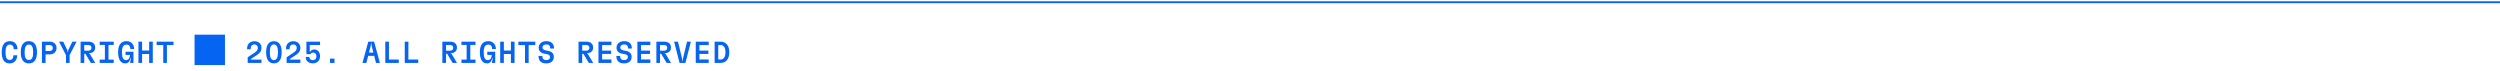 <svg width="1619" height="46" viewBox="0 0 1619 46" fill="none" xmlns="http://www.w3.org/2000/svg">
<path d="M6.299 41.058C2.834 41.058 1.122 38.656 1.122 33.853C1.122 29.031 2.894 26.649 6.476 26.649C9.448 26.649 11.338 28.716 11.318 31.924H8.897C8.897 29.995 8.011 28.873 6.476 28.873C4.449 28.873 3.582 30.35 3.582 33.853C3.582 37.357 4.409 38.833 6.299 38.833C7.795 38.833 8.681 37.711 8.681 35.782H11.121C11.121 38.971 9.212 41.058 6.299 41.058ZM18.702 41.058C15.257 41.058 13.446 38.577 13.446 33.853C13.446 29.129 15.257 26.649 18.702 26.649C22.147 26.649 23.958 29.129 23.958 33.853C23.958 38.577 22.147 41.058 18.702 41.058ZM15.927 33.853C15.927 37.259 16.793 38.833 18.702 38.833C20.611 38.833 21.477 37.259 21.477 33.853C21.477 30.448 20.611 28.873 18.702 28.873C16.793 28.873 15.927 30.448 15.927 33.853ZM27.149 40.743V26.964H32.129C34.806 26.964 36.617 28.539 36.617 31.078C36.617 33.637 34.806 35.231 32.129 35.231H29.511V40.743H27.149ZM29.511 33.046H32.03C33.428 33.046 34.215 32.259 34.215 31.078C34.215 29.916 33.428 29.149 32.03 29.149H29.511V33.046ZM42.721 40.743V35.684L38.233 26.964H40.949L43.666 32.613L43.745 33.715H44.079L44.138 32.613L46.874 26.964H49.591L45.083 35.684V40.743H42.721ZM52.191 40.743V26.964H57.112C59.907 26.964 61.639 28.224 61.639 30.861C61.639 33.164 60.045 34.326 57.663 34.503V34.759L58.254 35.034L61.679 40.743H58.825L55.341 34.857H54.553V40.743H52.191ZM54.553 32.83H57.132C58.451 32.83 59.218 32.16 59.218 30.96C59.218 29.759 58.431 29.149 57.132 29.149H54.553V32.83ZM64.555 40.743V38.617H67.921V29.09H64.555V26.964H73.649V29.09H70.283V38.617H73.649V40.743H64.555ZM81.072 41.058C78.179 41.058 76.486 38.518 76.486 33.853C76.486 29.031 78.336 26.649 82.056 26.649C84.95 26.649 86.879 28.755 86.859 31.787H84.418C84.418 29.956 83.533 28.873 82.017 28.873C79.871 28.873 78.966 30.35 78.966 33.853C78.966 37.377 79.793 38.912 81.682 38.912C83.159 38.912 84.025 37.751 84.202 35.586H81.289V33.499H86.426V40.743H84.222L84.792 37.731H84.458C83.985 39.955 82.922 41.058 81.072 41.058ZM96.585 40.743V34.956H92.019V40.743H89.657V26.964H92.019V32.731H96.585V26.964H98.947V40.743H96.585ZM105.721 40.743V29.169H101.43V26.964H112.374V29.169H108.083V40.743H105.721ZM126 42.12H145.684V22.437H126V42.12ZM160.41 40.743V37.101L165.016 34.011C166.492 33.027 166.964 32.101 166.964 30.98C166.964 29.68 166.098 28.775 164.78 28.775C163.323 28.775 162.358 29.739 162.358 31.255V31.885H160.036V31.235C160.036 28.539 161.965 26.688 164.78 26.688C167.457 26.688 169.327 28.401 169.327 30.94C169.327 32.869 168.598 34.168 166.531 35.526L162.437 38.243V38.577H169.327V40.743H160.41ZM177.38 41.018C174.073 41.018 172.34 38.558 172.34 33.853C172.34 29.149 174.073 26.688 177.38 26.688C180.667 26.688 182.419 29.149 182.419 33.853C182.419 38.558 180.667 41.018 177.38 41.018ZM174.742 33.853C174.742 37.239 175.608 38.932 177.38 38.932C179.131 38.932 180.017 37.239 180.017 33.853C180.017 30.448 179.151 28.775 177.38 28.775C175.608 28.775 174.742 30.448 174.742 33.853ZM185.61 40.743V37.101L190.216 34.011C191.692 33.027 192.164 32.101 192.164 30.98C192.164 29.68 191.298 28.775 189.98 28.775C188.523 28.775 187.558 29.739 187.558 31.255V31.885H185.236V31.235C185.236 28.539 187.165 26.688 189.98 26.688C192.657 26.688 194.527 28.401 194.527 30.94C194.527 32.869 193.798 34.168 191.731 35.526L187.637 38.243V38.577H194.527V40.743H185.61ZM202.58 41.018C199.824 41.018 197.973 39.404 197.973 36.983V36.865H200.316V36.924C200.316 38.046 201.28 38.951 202.58 38.951C204.016 38.951 204.922 38.007 204.922 36.452C204.922 34.956 204.075 34.05 202.875 34.05C202.068 34.05 201.458 34.404 201.084 35.074H198.426V26.964H207.264V29.149H200.591V33.479H200.906C201.398 32.535 202.304 32.023 203.564 32.023C205.729 32.023 207.264 33.853 207.264 36.432C207.264 39.188 205.394 41.018 202.58 41.018ZM213.723 40.743V37.948H216.636V40.743H213.723ZM234.73 40.743L238.51 26.964H242.269L246.029 40.743H243.49L242.348 36.196H238.431L237.269 40.743H234.73ZM238.962 34.05H241.797L240.655 29.503L240.557 28.204H240.222L240.124 29.503L238.962 34.05ZM249.515 40.743V26.964H251.877V38.538H258.255V40.743H249.515ZM262.115 40.743V26.964H264.477V38.538H270.855V40.743H262.115ZM286.469 40.743V26.964H291.39C294.185 26.964 295.917 28.224 295.917 30.861C295.917 33.164 294.323 34.326 291.941 34.503V34.759L292.531 35.034L295.956 40.743H293.102L289.618 34.857H288.831V40.743H286.469ZM288.831 32.83H291.409C292.728 32.83 293.496 32.16 293.496 30.96C293.496 29.759 292.709 29.149 291.409 29.149H288.831V32.83ZM298.832 40.743V38.617H302.198V29.09H298.832V26.964H307.926V29.09H304.561V38.617H307.926V40.743H298.832ZM315.35 41.058C312.456 41.058 310.763 38.518 310.763 33.853C310.763 29.031 312.614 26.649 316.334 26.649C319.227 26.649 321.156 28.755 321.137 31.787H318.696C318.696 29.956 317.81 28.873 316.294 28.873C314.149 28.873 313.243 30.35 313.243 33.853C313.243 37.377 314.07 38.912 315.96 38.912C317.436 38.912 318.302 37.751 318.479 35.586H315.566V33.499H320.704V40.743H318.499L319.07 37.731H318.735C318.263 39.955 317.2 41.058 315.35 41.058ZM330.863 40.743V34.956H326.296V40.743H323.934V26.964H326.296V32.731H330.863V26.964H333.225V40.743H330.863ZM339.998 40.743V29.169H335.707V26.964H346.652V29.169H342.36V40.743H339.998ZM353.72 41.058C350.492 41.058 348.74 39.424 348.74 36.215H351.201C351.201 38.007 352.008 38.912 353.799 38.912C355.315 38.912 356.22 38.164 356.22 36.944C356.22 35.979 355.63 35.33 354.055 35.034L352.461 34.739C350.118 34.306 348.858 32.948 348.858 30.92C348.858 28.342 350.827 26.649 353.858 26.649C357.027 26.649 358.799 28.302 358.799 31.452H356.358C356.358 29.68 355.571 28.775 353.799 28.775C352.165 28.775 351.299 29.602 351.299 30.743C351.299 31.708 351.909 32.338 353.504 32.653L355.079 32.948C357.401 33.42 358.661 34.739 358.661 36.845C358.661 39.404 356.811 41.058 353.72 41.058ZM374.669 40.743V26.964H379.59C382.385 26.964 384.117 28.224 384.117 30.861C384.117 33.164 382.523 34.326 380.141 34.503V34.759L380.731 35.034L384.156 40.743H381.302L377.818 34.857H377.031V40.743H374.669ZM377.031 32.83H379.609C380.928 32.83 381.696 32.16 381.696 30.96C381.696 29.759 380.908 29.149 379.609 29.149H377.031V32.83ZM387.564 40.743V26.964H395.949V29.169H389.926V32.751H395.752V34.936H389.926V38.518H395.949V40.743H387.564ZM404.12 41.058C400.892 41.058 399.14 39.424 399.14 36.215H401.601C401.601 38.007 402.408 38.912 404.199 38.912C405.715 38.912 406.62 38.164 406.62 36.944C406.62 35.979 406.03 35.33 404.455 35.034L402.861 34.739C400.518 34.306 399.258 32.948 399.258 30.92C399.258 28.342 401.227 26.649 404.258 26.649C407.427 26.649 409.199 28.302 409.199 31.452H406.758C406.758 29.68 405.971 28.775 404.199 28.775C402.565 28.775 401.699 29.602 401.699 30.743C401.699 31.708 402.309 32.338 403.904 32.653L405.479 32.948C407.801 33.42 409.061 34.739 409.061 36.845C409.061 39.404 407.211 41.058 404.12 41.058ZM412.764 40.743V26.964H421.149V29.169H415.126V32.751H420.952V34.936H415.126V38.518H421.149V40.743H412.764ZM425.069 40.743V26.964H429.99C432.785 26.964 434.517 28.224 434.517 30.861C434.517 33.164 432.923 34.326 430.541 34.503V34.759L431.131 35.034L434.556 40.743H431.702L428.218 34.857H427.431V40.743H425.069ZM427.431 32.83H430.009C431.328 32.83 432.096 32.16 432.096 30.96C432.096 29.759 431.308 29.149 430.009 29.149H427.431V32.83ZM440.09 40.743L436.547 26.964H439.047L441.743 38.125L441.822 39.424H442.157L442.235 38.125L444.932 26.964H447.432L443.889 40.743H440.09ZM450.564 40.743V26.964H458.949V29.169H452.926V32.751H458.752V34.936H452.926V38.518H458.949V40.743H450.564ZM462.79 40.743V26.964H466.668C470.191 26.964 472.278 29.543 472.278 33.853C472.278 38.164 470.191 40.743 466.668 40.743H462.79ZM465.132 38.518H466.845C468.675 38.518 469.817 36.727 469.817 33.853C469.817 30.98 468.675 29.169 466.845 29.169H465.132V38.518Z" fill="#0564F2"/>
<line y1="1.443" x2="1619" y2="1.443" stroke="#0564F2" stroke-width="1.23"/>
</svg>
